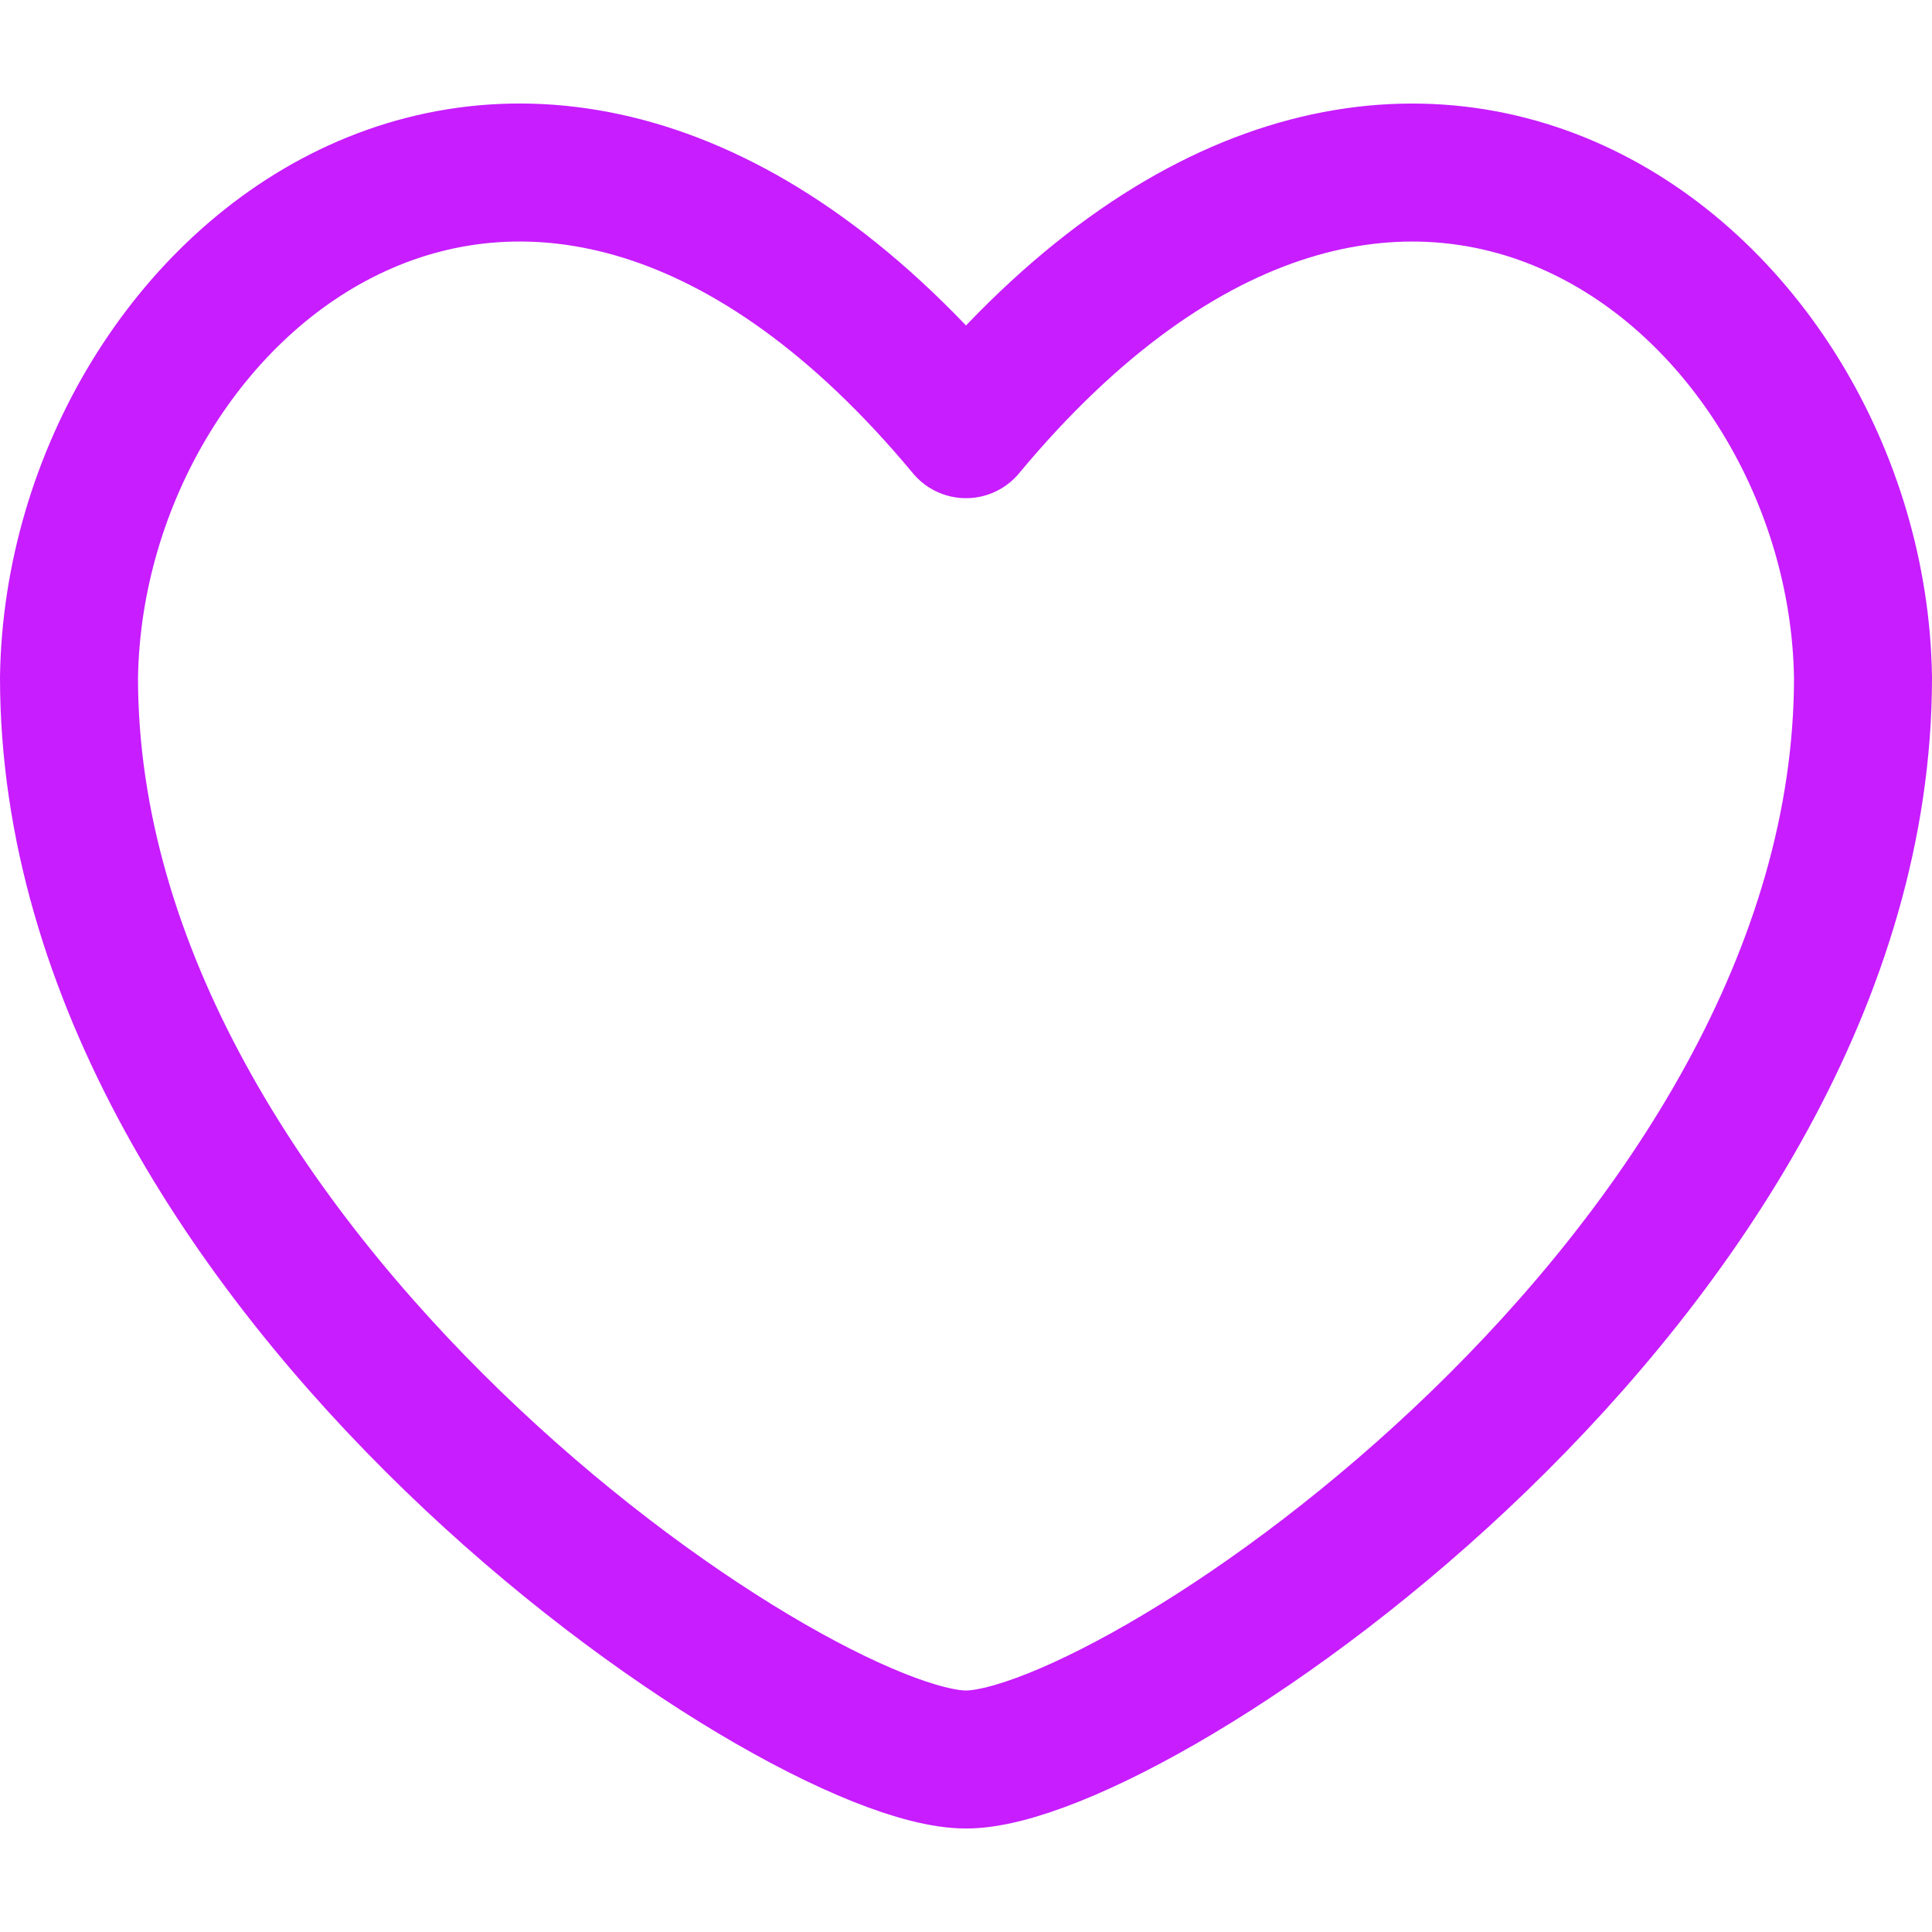 <svg xmlns="http://www.w3.org/2000/svg" fill="none" viewBox="0 0 14 14" id="Heart--Streamline-Flex-Neon">
  <desc>
    Heart Streamline Icon: https://streamlinehq.com
  </desc>
  <g id="heart--reward-social-rating-media-heart-it-like-favorite-love">
    <path id="Subtract" stroke="#c71dff" stroke-linecap="round" stroke-linejoin="round" d="M0.5 4.909C0.544 2.016 3.86 -0.667 7 3.11c3.14 -3.777 6.456 -1.093 6.5 1.799 0 4.306 -5.257 7.841 -6.5 7.841C5.757 12.75 0.5 9.215 0.5 4.909Z" stroke-width="1"></path>
  </g>
</svg>